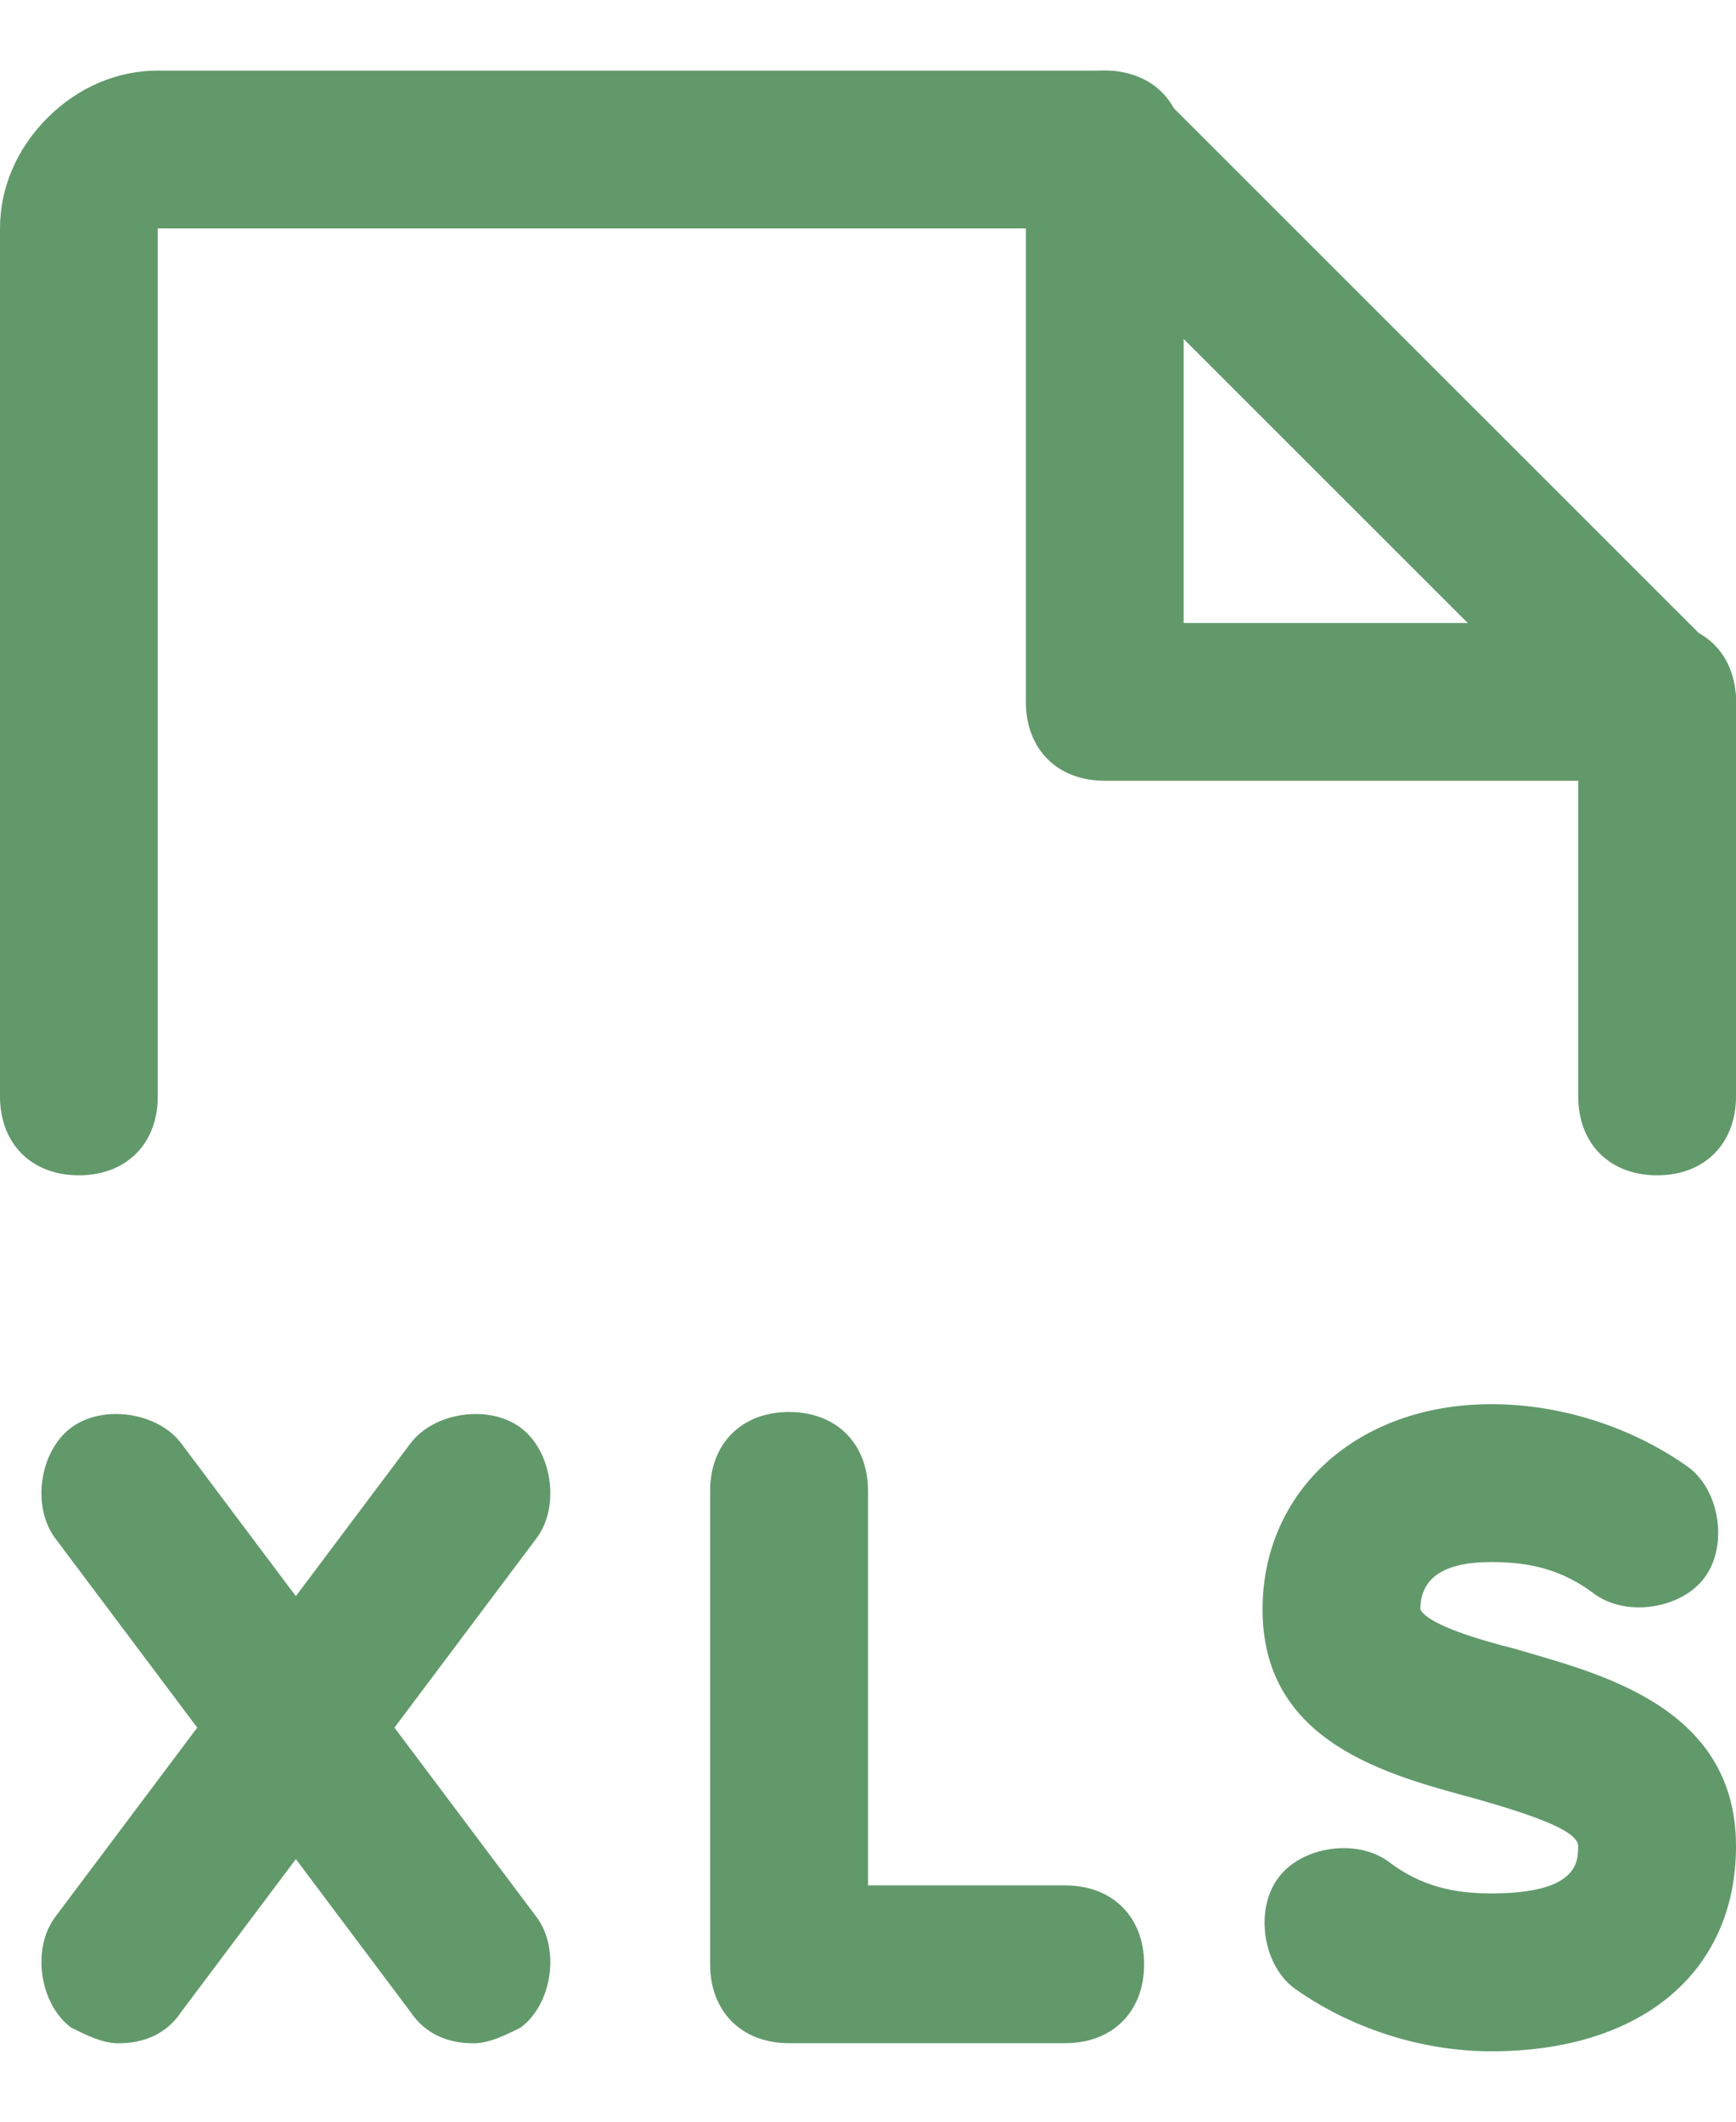 <svg width="18" height="22" viewBox="0 0 18 22" fill="none" xmlns="http://www.w3.org/2000/svg">
<path d="M11.045 21.186H8.181C7.691 21.186 7.363 20.859 7.363 20.368V15.459C7.363 14.968 7.691 14.641 8.181 14.641C8.672 14.641 9 14.968 9 15.459V19.55H11.045C11.536 19.55 11.863 19.877 11.863 20.368C11.863 20.859 11.536 21.186 11.045 21.186Z" fill="#62996B"/>
<path d="M4.909 21.187C4.663 21.187 4.418 21.105 4.254 20.859L0.572 15.95C0.327 15.623 0.409 15.05 0.736 14.805C1.063 14.559 1.636 14.641 1.881 14.969L5.563 19.878C5.809 20.205 5.727 20.778 5.4 21.023C5.236 21.105 5.072 21.187 4.909 21.187Z" fill="#62996B"/>
<path d="M1.227 21.187C1.063 21.187 0.9 21.105 0.736 21.023C0.409 20.778 0.327 20.205 0.572 19.878L4.254 14.969C4.5 14.641 5.072 14.559 5.4 14.805C5.727 15.05 5.809 15.623 5.563 15.95L1.881 20.859C1.718 21.105 1.472 21.187 1.227 21.187Z" fill="#62996B"/>
<path d="M15.463 21.27C14.727 21.27 13.991 21.024 13.418 20.615C13.091 20.37 13.009 19.797 13.255 19.47C13.5 19.142 14.073 19.061 14.4 19.306C14.727 19.552 15.055 19.633 15.463 19.633C16.363 19.633 16.363 19.306 16.363 19.142C16.363 18.979 15.873 18.815 15.3 18.651C14.4 18.406 13.091 18.079 13.091 16.688C13.091 15.46 14.073 14.56 15.463 14.56C16.2 14.56 16.936 14.806 17.509 15.215C17.836 15.46 17.918 16.033 17.673 16.36C17.427 16.688 16.855 16.77 16.527 16.524C16.2 16.279 15.873 16.197 15.463 16.197C14.973 16.197 14.727 16.36 14.727 16.688C14.809 16.852 15.382 17.015 15.709 17.097C16.527 17.342 18 17.67 18 19.142C18 20.451 17.018 21.27 15.463 21.27Z" fill="#62996B"/>
<path d="M17.182 12.187C16.691 12.187 16.364 11.86 16.364 11.369V7.605L11.127 2.369H1.636V11.369C1.636 11.86 1.309 12.187 0.818 12.187C0.327 12.187 0 11.86 0 11.369V2.369C0 1.96 0.164 1.551 0.491 1.223C0.818 0.896 1.227 0.732 1.636 0.732H11.454C11.7 0.732 11.864 0.814 12.027 0.978L17.755 6.705C17.918 6.869 18 7.032 18 7.278V11.369C18 11.86 17.673 12.187 17.182 12.187Z" fill="#62996B"/>
<path d="M17.182 8.096H11.455C10.964 8.096 10.637 7.769 10.637 7.278V1.551C10.637 1.06 10.964 0.732 11.455 0.732C11.946 0.732 12.273 1.06 12.273 1.551V6.46H17.182C17.673 6.46 18 6.787 18 7.278C18 7.769 17.673 8.096 17.182 8.096Z" fill="#62996B"/>
</svg>
